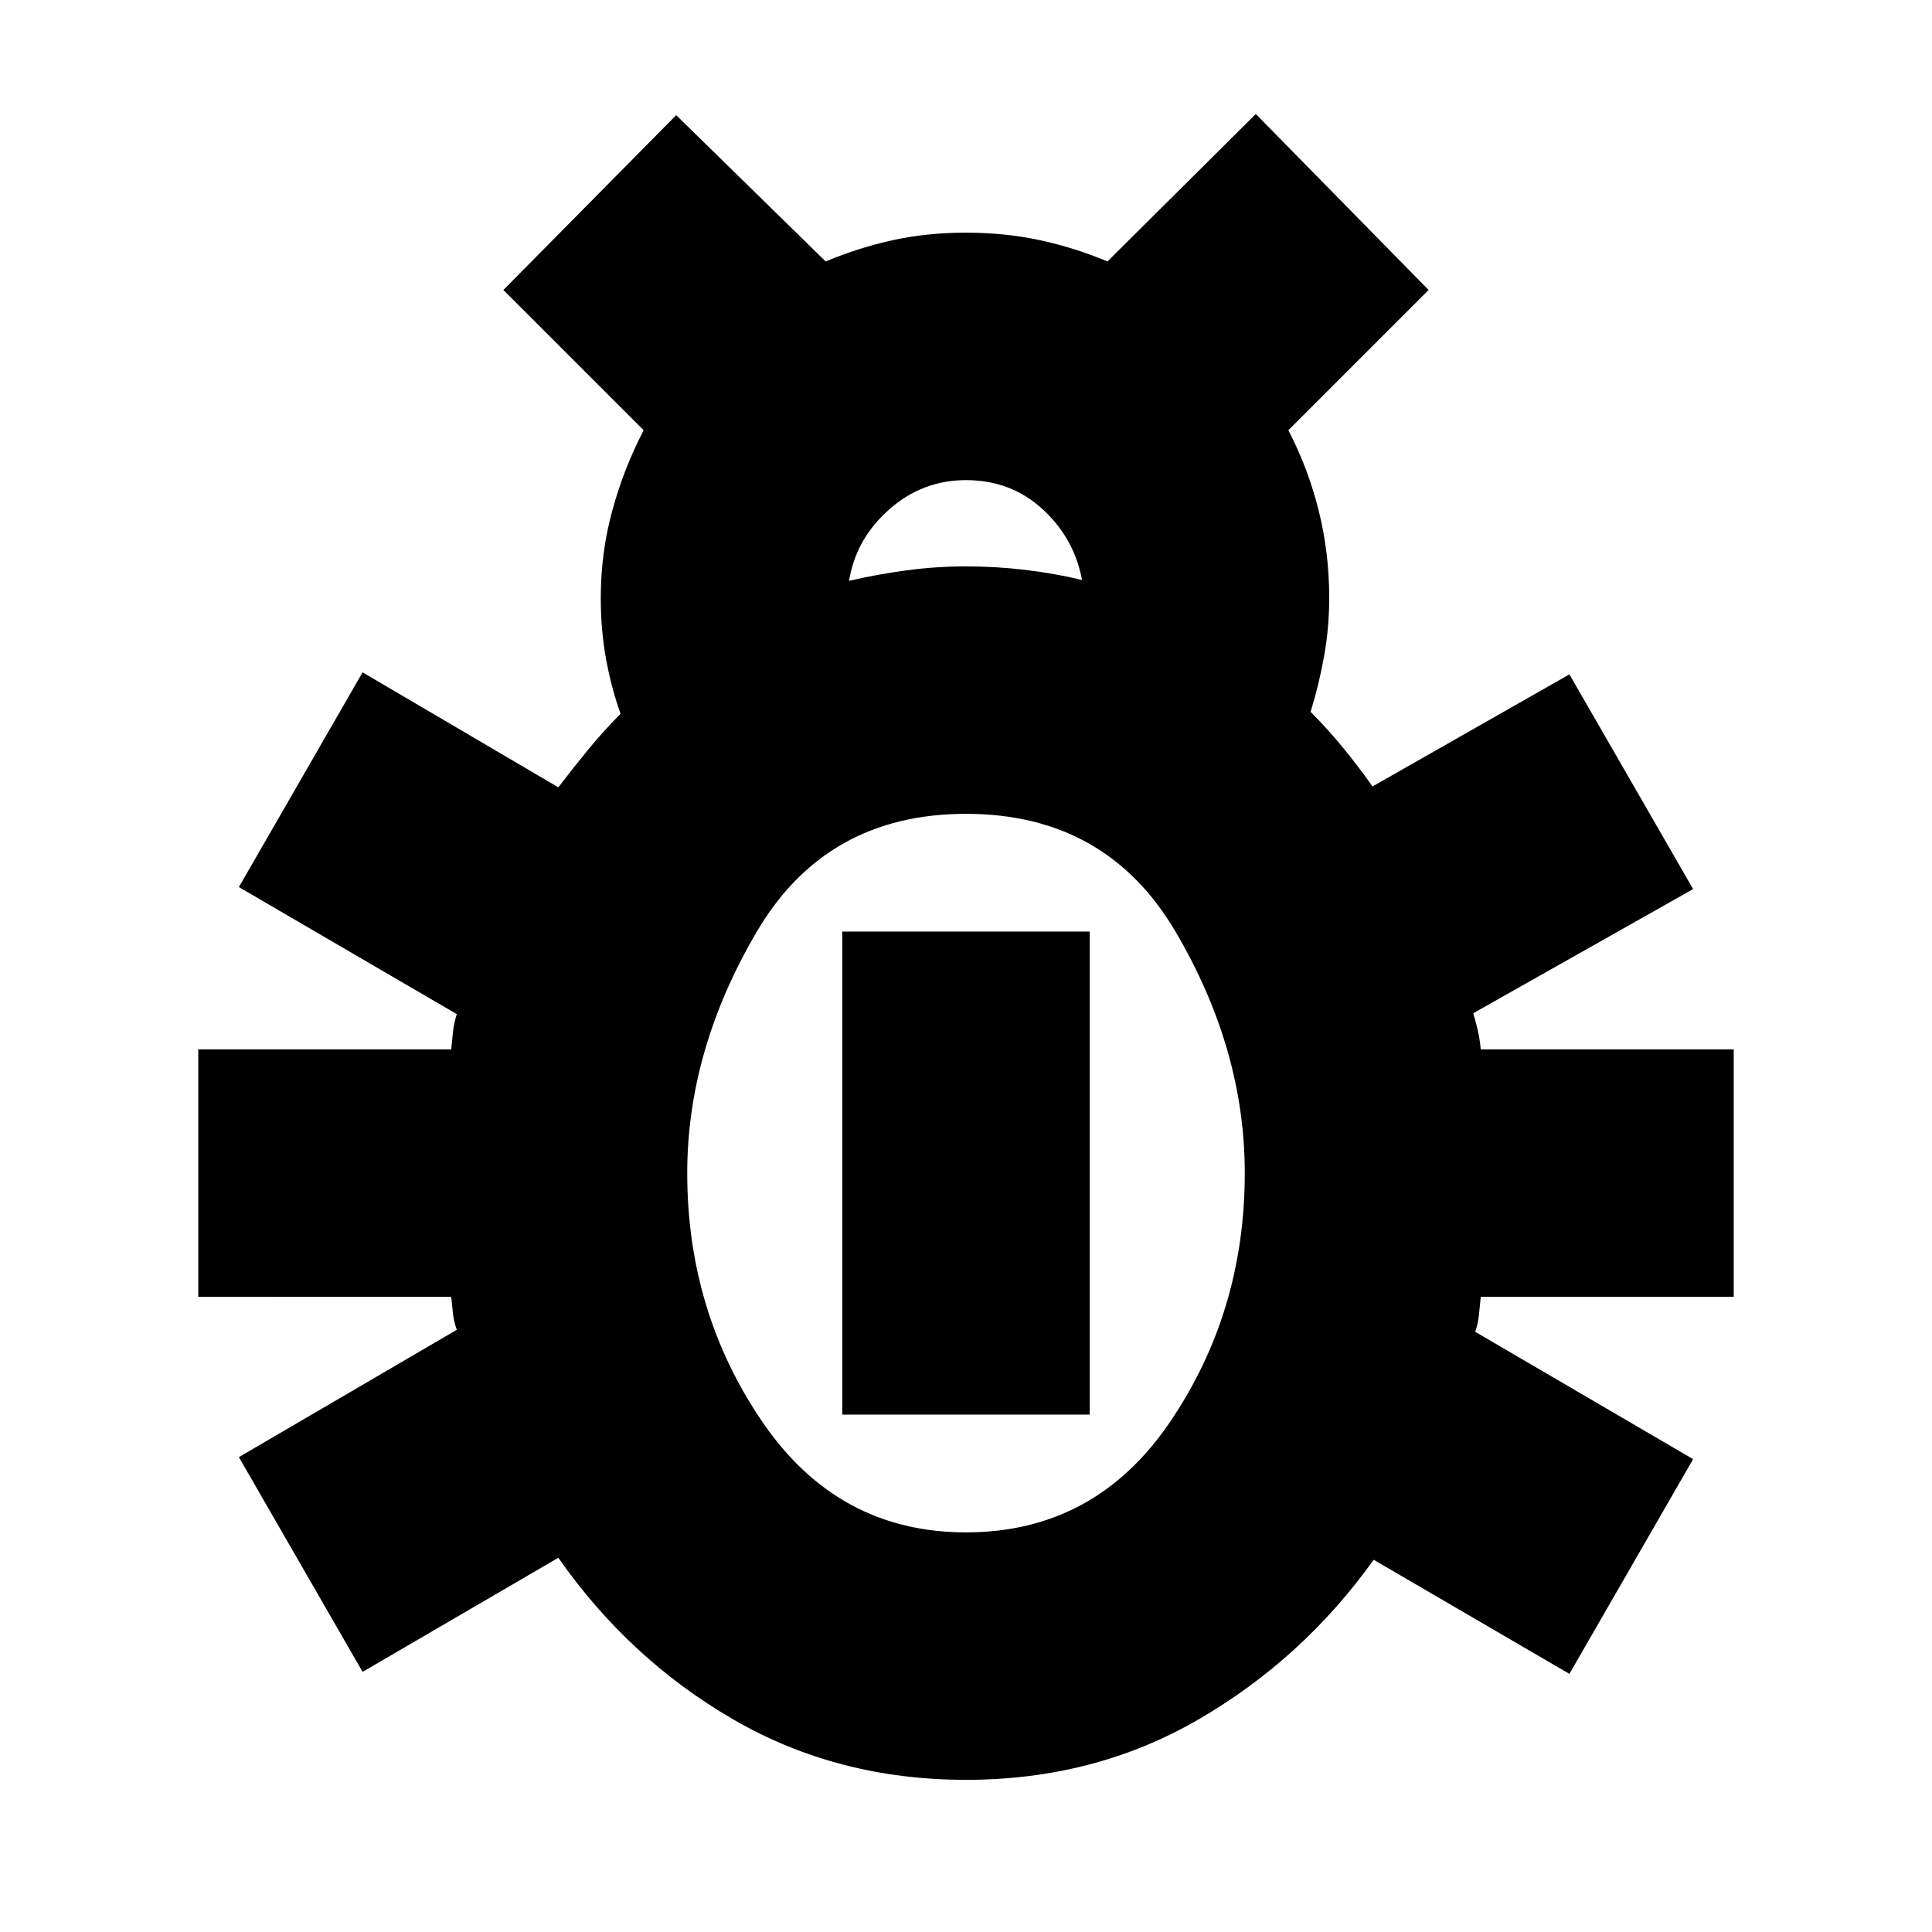 <svg xmlns="http://www.w3.org/2000/svg" height="24" viewBox="0 -960 960 960" width="24"><path d="M480-75.61q-63.87 0-115.65-30.02-51.78-30.02-86.92-80.33l-97.26 56.7-61.47-106.7 108.26-63.26q-1.44-4.17-1.87-7.91-.44-3.74-.87-8.48H98.52v-122.96h125.7q.43-4.73.87-8.76.43-4.02 1.87-8.76L118.7-519.22l61.47-106.69 97.26 57.13q7.44-9.74 15.03-18.98 7.58-9.24 15.89-17.54-4.7-13.27-7.26-27.53-2.57-14.26-2.57-30.08 0-22.44 5.72-43.37 5.72-20.94 15.59-39.94l-69.7-69.69L336-902.78l74.26 72.69q16.44-6.87 33.37-10.58 16.94-3.72 36.37-3.72 19.43 0 36.65 3.72 17.22 3.71 33.65 10.58l73.7-73.26 85.87 87.44-69.7 69.69q9.87 19 15.09 39.94 5.22 20.93 5.22 43.37 0 14.82-2.57 29.08-2.56 14.26-6.69 27.53 8.3 8.3 16.11 17.82 7.8 9.52 14.67 19.26l97.83-55.69 61.47 106.69-109.26 61.7q1.44 4.74 2.37 8.98.94 4.24 1.37 8.97h125.7v122.96h-125.7q-.43 4.18-.87 8.7-.43 4.52-1.87 8.69l108.26 63.26-61.47 106.7-97.26-56.7q-35.14 49.18-86.92 79.27Q543.87-75.61 480-75.61Zm-58.09-595.78q14.31-3.31 28.83-5.24 14.52-1.94 29.26-1.94 14.74 0 29.26 1.72 14.52 1.72 28.39 5.02-3.87-20.74-19.61-35.17-15.74-14.43-38.04-14.43-21.74 0-38.26 14.65t-19.83 35.39ZM480-198.57q64.04 0 101.28-54.73 37.24-54.74 37.24-123.79 0-61.61-34.46-120.06-34.45-58.46-104.06-58.46t-104.06 58.74q-34.46 58.74-34.46 119.78 0 69.05 37.46 123.79 37.45 54.73 101.06 54.73Zm-61.48-58.52v-240h122.96v240H418.52Z"/></svg>